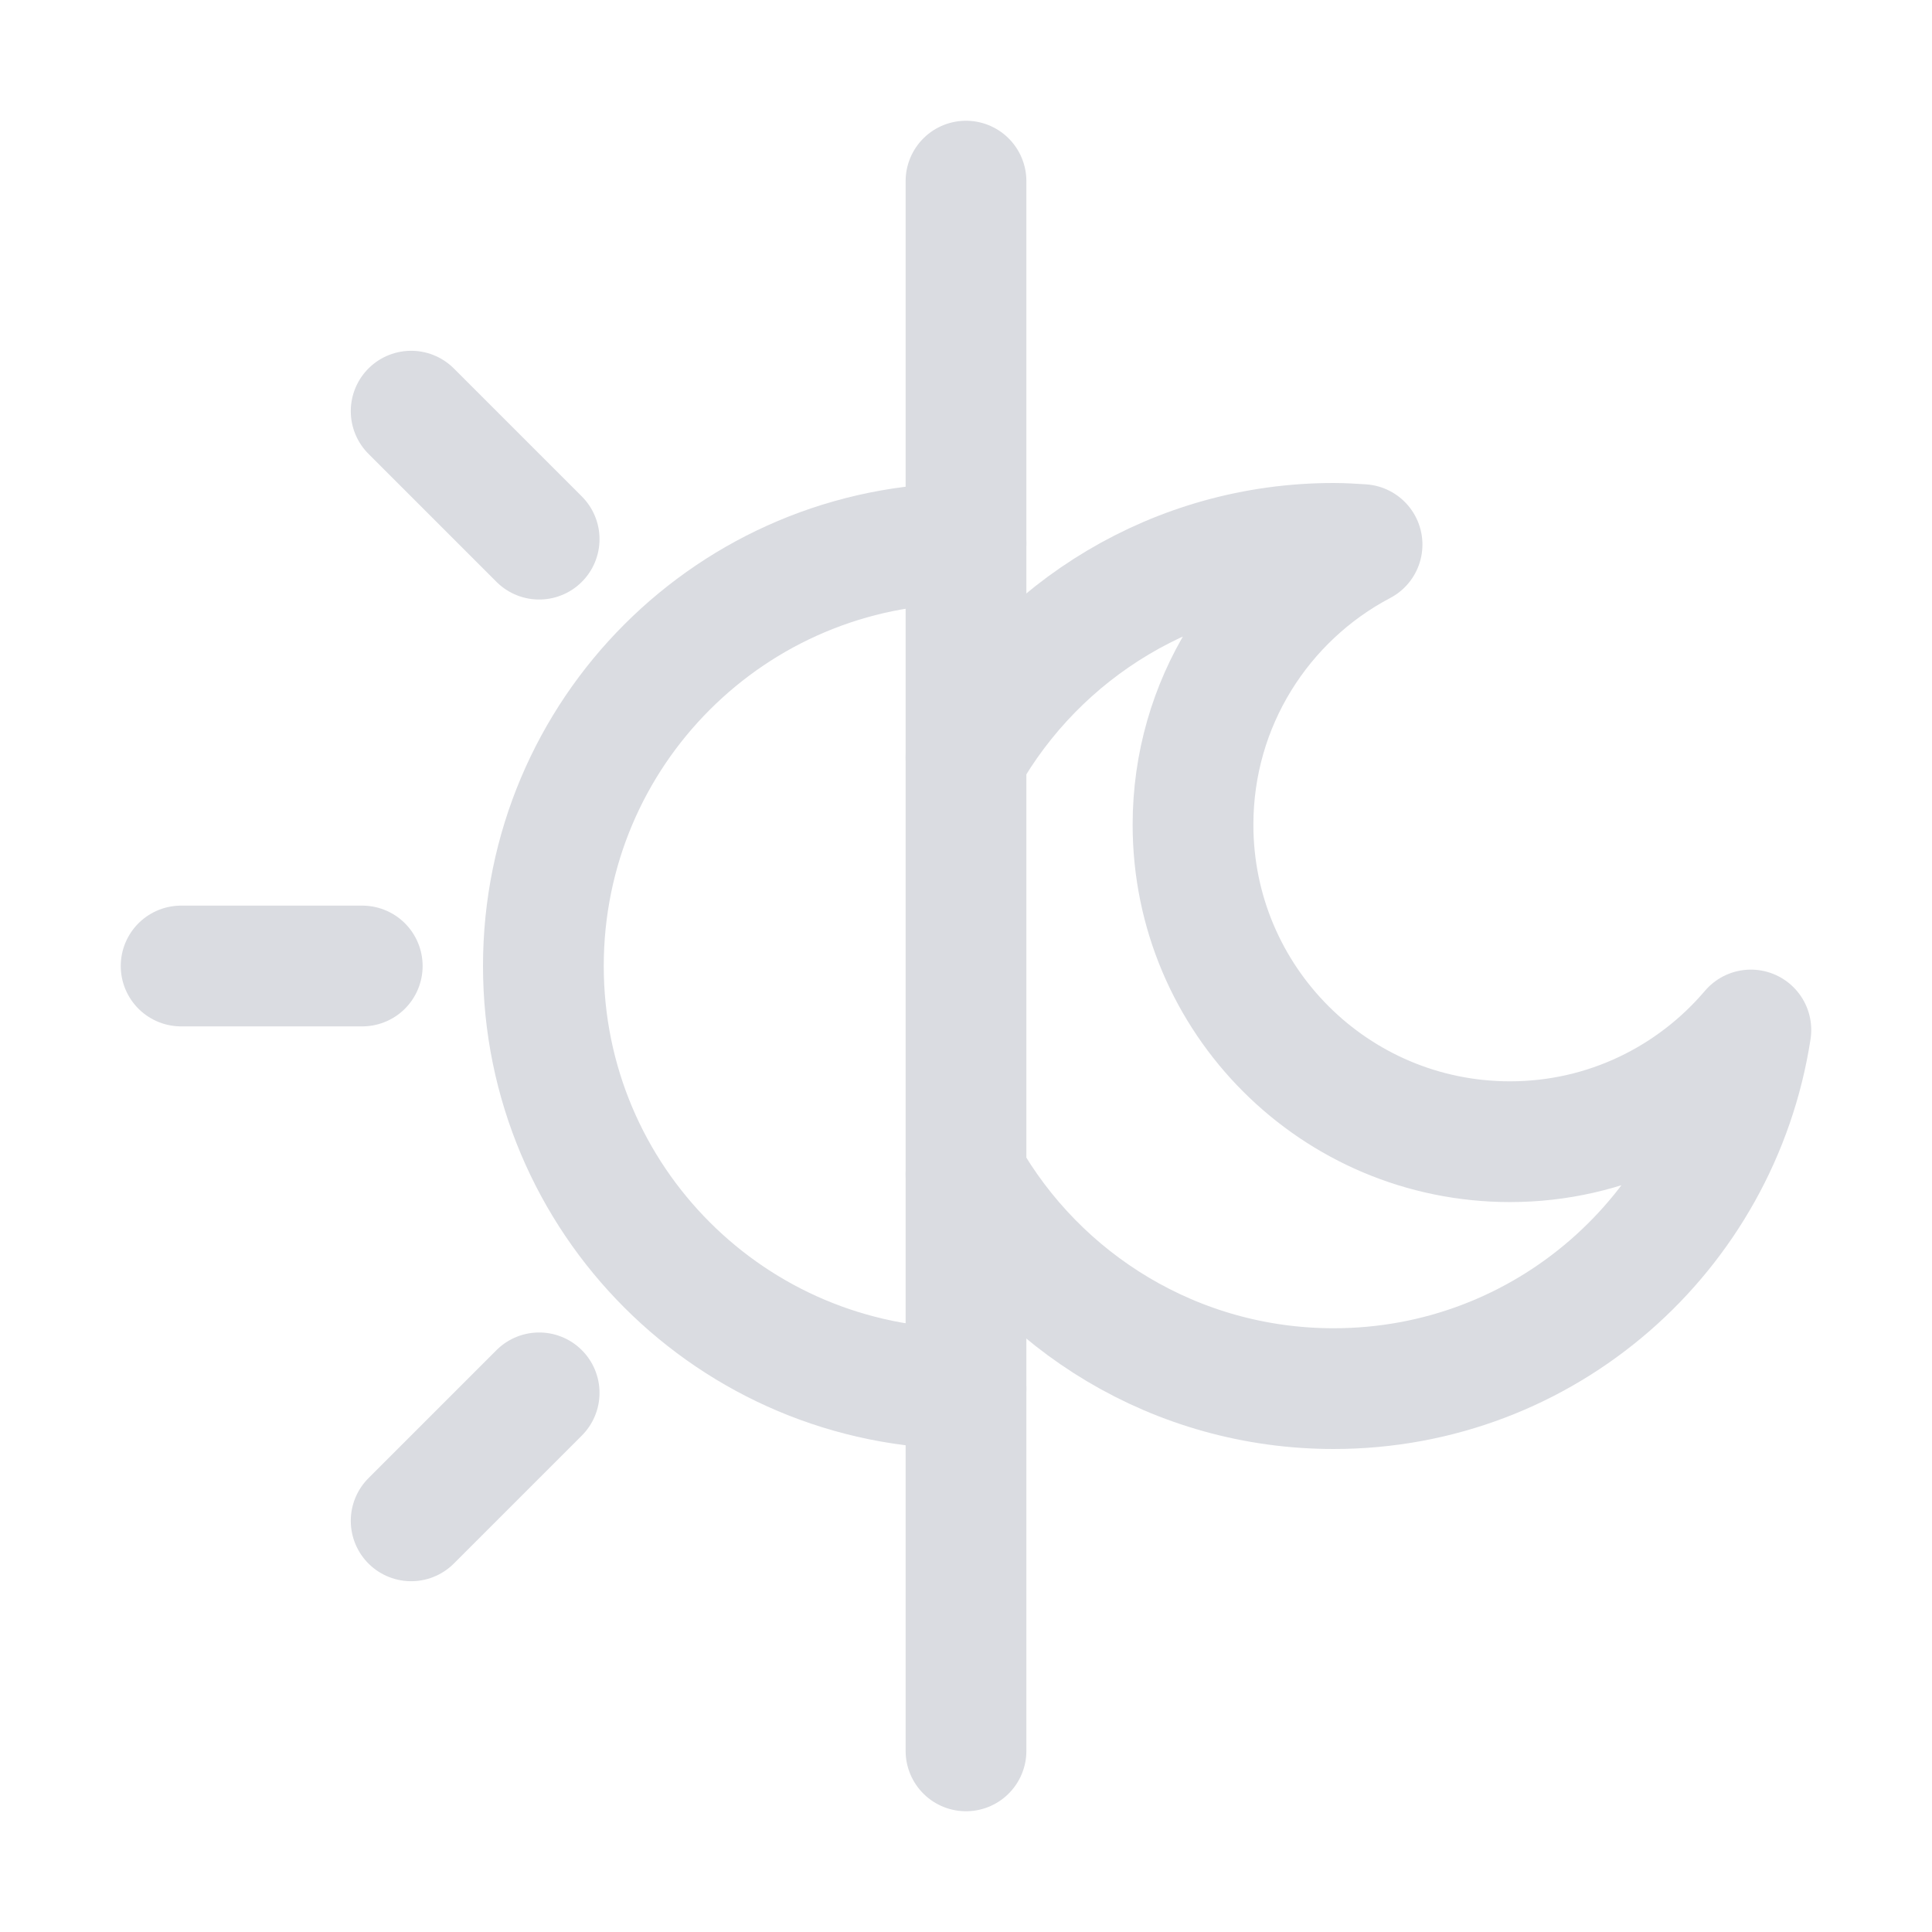 <?xml version="1.0" ?><svg id="Icons" style="enable-background:new 0 0 32 32;" version="1.1" viewBox="0 0 32 32" xml:space="preserve" xmlns="http://www.w3.org/2000/svg" xmlns:xlink="http://www.w3.org/1999/xlink"><style type="text/css">
	.st0{fill:none;stroke:#dadce1;stroke-width:2;stroke-linecap:round;stroke-linejoin:round;stroke-miterlimit:10;}

</style><line class="st0" x1="16" x2="16" y1="3" y2="29"/><path class="st0" d="M16,23c-3.87,0-7-3.13-7-7s3.13-7,7-7"/><line class="st0" x1="6.81" x2="8.93" y1="6.81" y2="8.93"/><line class="st0" x1="3" x2="6" y1="16" y2="16"/><line class="st0" x1="6.81" x2="8.93" y1="25.19" y2="23.07"/><path class="st0" d="M16,12.55C17.2,10.43,19.48,9,22.09,9c0.16,0,0.31,0.01,0.47,0.02c-1.67,0.88-2.8,2.63-2.8,4.64  c0,2.9,2.35,5.25,5.25,5.25c1.6,0,3.03-0.72,3.99-1.85C28.48,20.43,25.59,23,22.09,23c-2.61,0-4.89-1.43-6.09-3.55"/></svg>